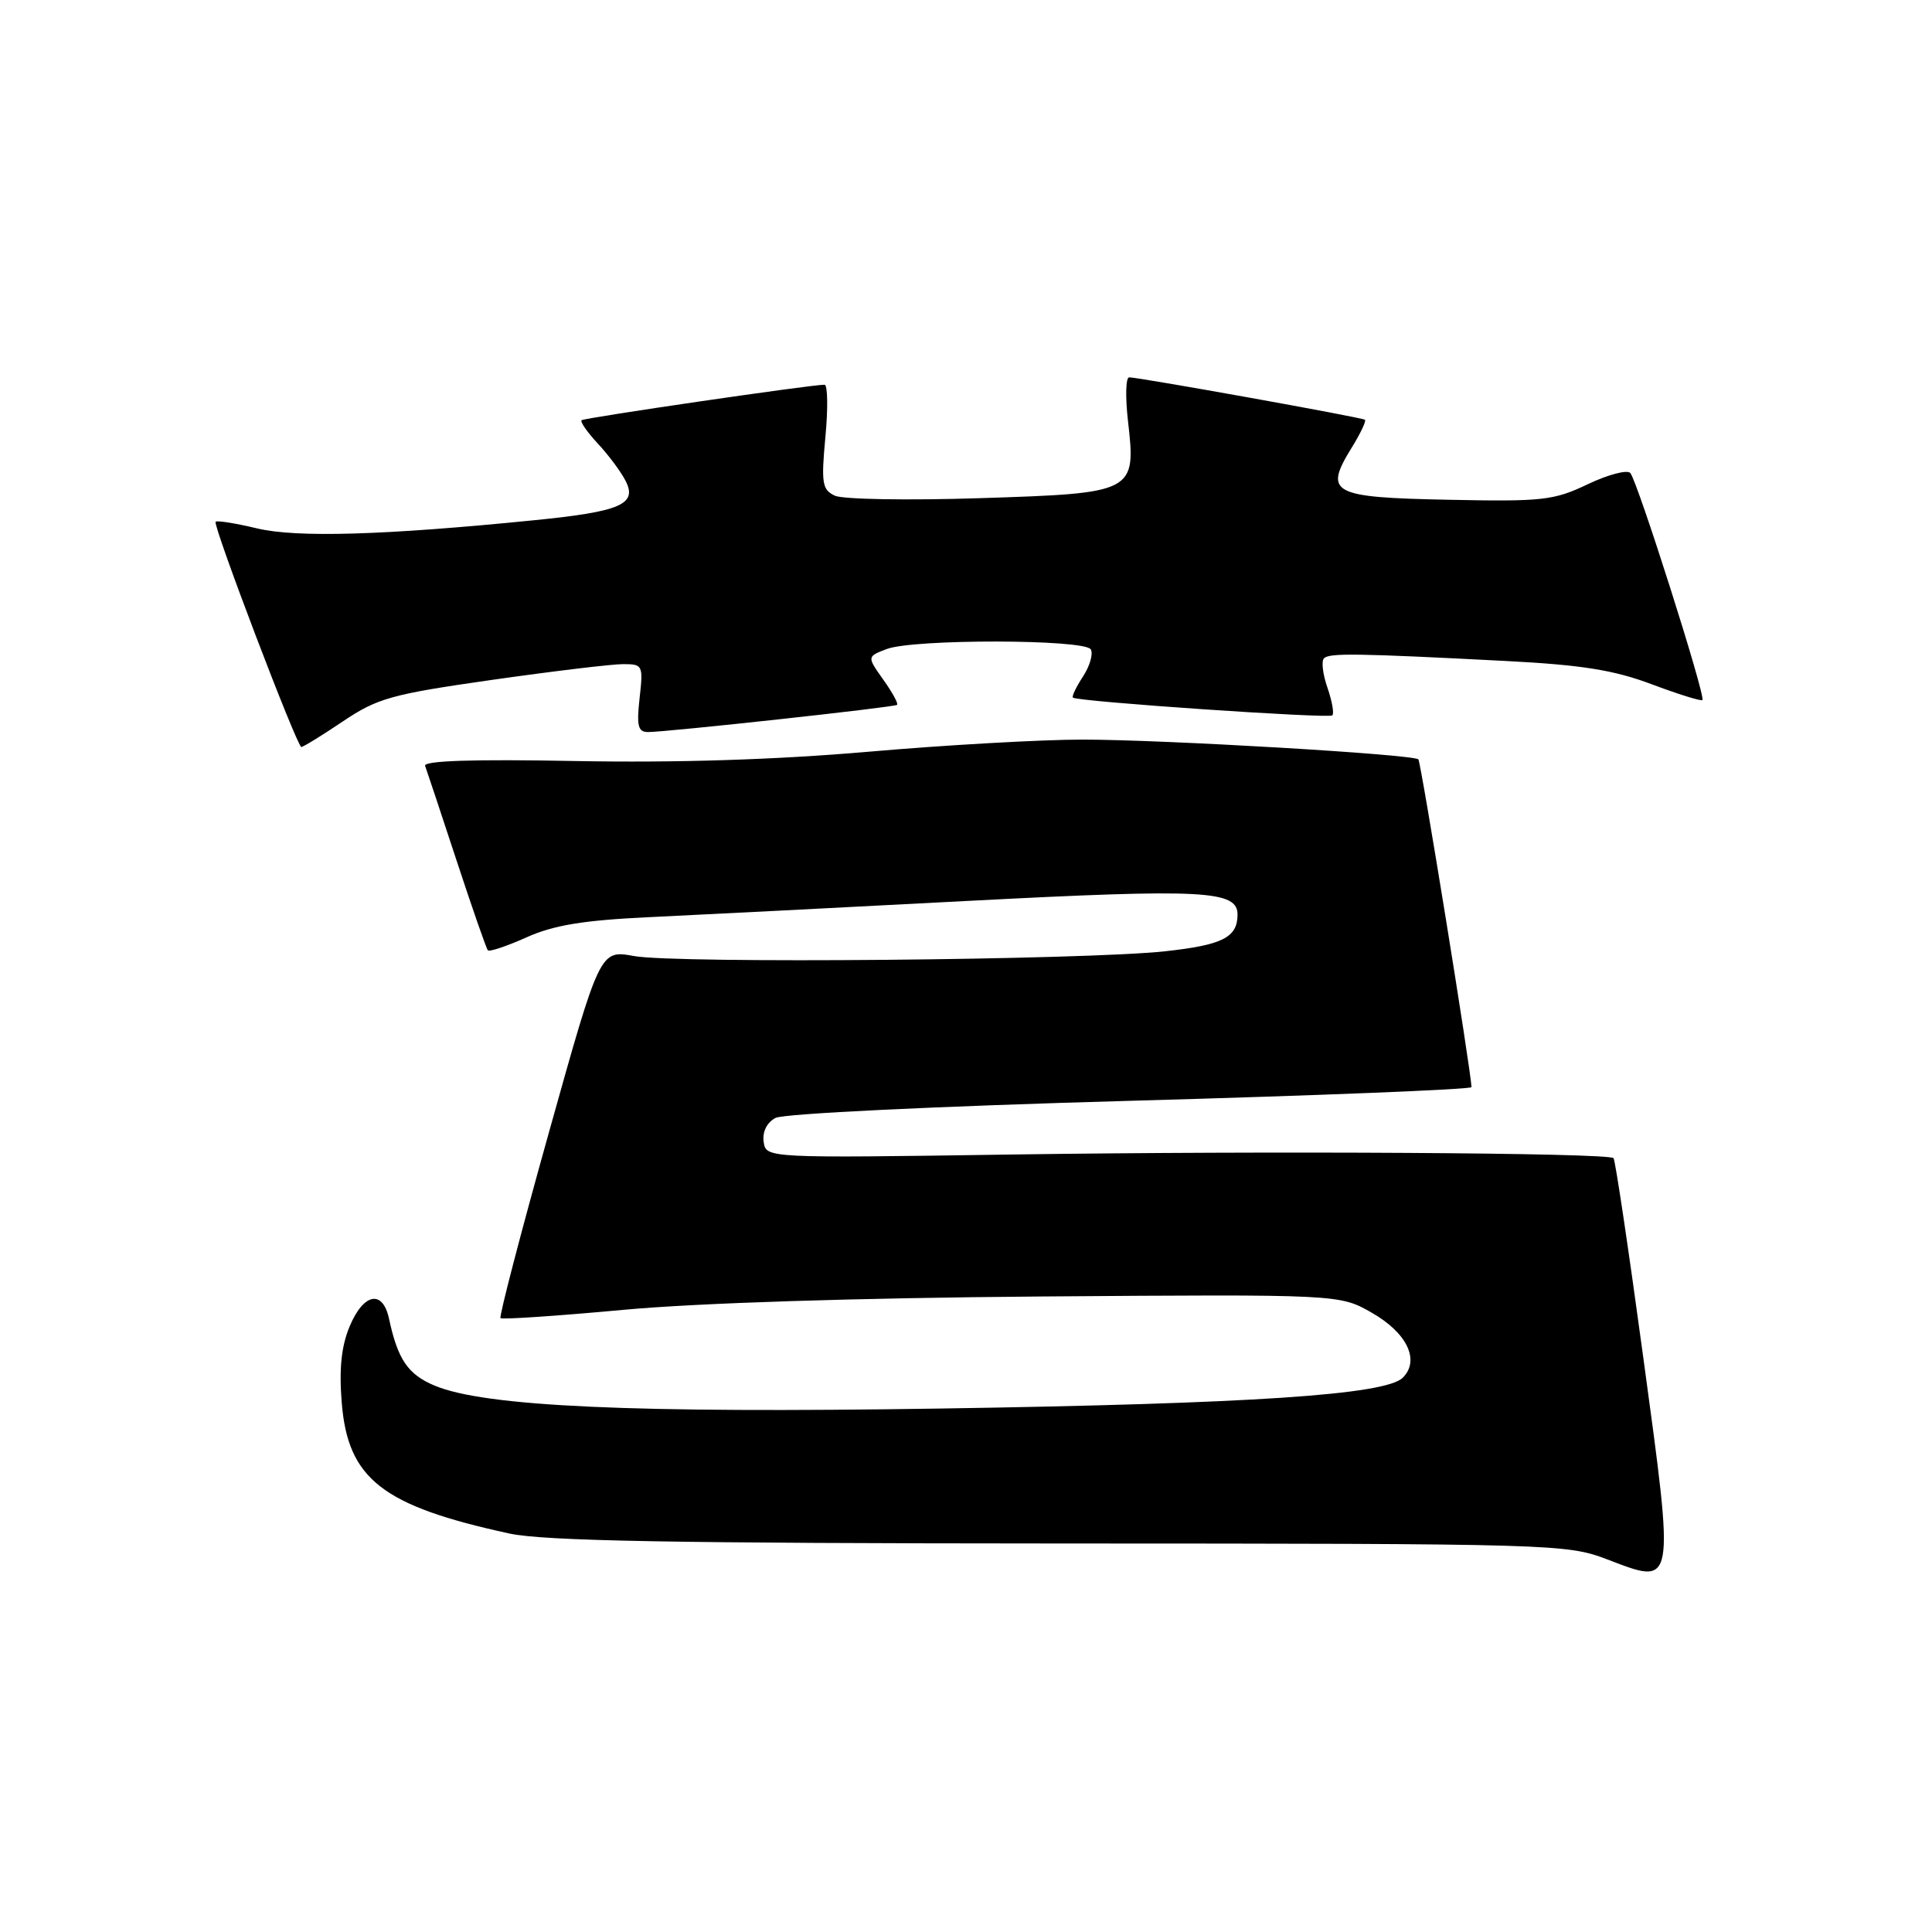 <?xml version="1.0" encoding="UTF-8" standalone="no"?>
<!DOCTYPE svg PUBLIC "-//W3C//DTD SVG 1.1//EN" "http://www.w3.org/Graphics/SVG/1.1/DTD/svg11.dtd" >
<svg xmlns="http://www.w3.org/2000/svg" xmlns:xlink="http://www.w3.org/1999/xlink" version="1.1" viewBox="0 0 256 256">
 <g >
 <path fill="currentColor"
d=" M 217.76 180.00 C 215.81 165.63 214.03 153.69 213.80 153.46 C 213.08 152.75 168.13 152.48 134.00 152.98 C 101.50 153.46 101.50 153.46 101.19 151.30 C 101.00 149.98 101.61 148.74 102.76 148.13 C 103.83 147.56 124.10 146.58 149.82 145.86 C 174.67 145.17 194.99 144.35 194.98 144.05 C 194.92 141.88 188.28 100.95 187.94 100.62 C 187.24 99.95 154.14 98.00 143.41 98.00 C 138.02 98.00 125.26 98.72 115.06 99.61 C 102.82 100.67 89.60 101.09 76.23 100.84 C 62.70 100.58 56.08 100.80 56.33 101.48 C 56.54 102.04 58.41 107.67 60.49 114.00 C 62.57 120.33 64.44 125.69 64.64 125.92 C 64.84 126.15 67.14 125.38 69.75 124.21 C 73.35 122.59 77.29 121.94 86.00 121.53 C 92.33 121.23 111.38 120.26 128.34 119.37 C 159.62 117.74 164.02 117.97 163.98 121.23 C 163.95 124.23 161.97 125.22 154.38 126.05 C 143.66 127.21 89.59 127.70 84.00 126.68 C 79.50 125.86 79.50 125.86 72.73 150.07 C 69.00 163.39 66.12 174.45 66.32 174.66 C 66.53 174.86 73.85 174.37 82.60 173.56 C 92.45 172.65 113.53 171.98 138.00 171.79 C 177.50 171.50 177.50 171.50 181.78 173.95 C 186.45 176.62 188.18 180.25 185.88 182.55 C 183.60 184.82 165.91 186.00 124.50 186.64 C 83.80 187.27 64.25 186.38 57.61 183.61 C 54.06 182.13 52.71 180.15 51.55 174.75 C 50.72 170.85 48.18 171.33 46.33 175.75 C 45.23 178.39 44.92 181.36 45.28 185.84 C 46.09 195.98 50.65 199.54 67.50 203.20 C 72.09 204.19 89.29 204.50 140.50 204.52 C 206.12 204.54 207.61 204.58 213.00 206.64 C 222.00 210.08 221.92 210.56 217.76 180.00 Z  M 45.43 95.59 C 50.03 92.50 51.87 91.99 65.18 90.09 C 73.25 88.94 81.07 88.00 82.56 88.00 C 85.17 88.00 85.24 88.15 84.75 92.50 C 84.34 96.20 84.54 97.00 85.87 97.00 C 88.37 97.00 118.45 93.72 118.86 93.40 C 119.06 93.24 118.24 91.74 117.04 90.06 C 114.87 87.00 114.87 87.00 117.50 86.00 C 121.04 84.65 143.69 84.69 144.53 86.04 C 144.88 86.62 144.42 88.23 143.51 89.63 C 142.59 91.03 141.99 92.30 142.17 92.44 C 142.82 92.97 176.09 95.24 176.54 94.79 C 176.80 94.53 176.50 92.88 175.89 91.11 C 175.27 89.34 175.07 87.60 175.43 87.23 C 176.15 86.51 179.70 86.56 199.46 87.58 C 209.56 88.10 213.83 88.78 218.84 90.66 C 222.37 91.99 225.40 92.93 225.58 92.76 C 226.04 92.29 216.94 63.66 216.02 62.67 C 215.59 62.22 213.05 62.89 210.37 64.17 C 205.89 66.31 204.40 66.48 191.85 66.22 C 176.40 65.91 175.38 65.36 179.10 59.33 C 180.27 57.44 181.06 55.77 180.86 55.62 C 180.46 55.31 150.92 50.00 149.62 50.00 C 149.17 50.00 149.10 52.59 149.46 55.75 C 150.55 65.27 150.40 65.35 129.85 66.01 C 120.31 66.32 111.65 66.17 110.62 65.68 C 108.94 64.89 108.80 64.02 109.37 57.89 C 109.73 54.10 109.67 50.99 109.26 50.98 C 107.75 50.93 77.49 55.35 77.07 55.68 C 76.84 55.87 77.80 57.25 79.20 58.76 C 80.61 60.27 82.27 62.49 82.89 63.71 C 84.49 66.82 82.24 67.79 70.81 68.93 C 50.86 70.93 39.29 71.27 34.04 70.01 C 31.21 69.33 28.75 68.94 28.57 69.14 C 28.17 69.59 39.35 98.96 39.93 98.98 C 40.16 98.99 42.64 97.47 45.43 95.59 Z "/>
</g>
</svg>